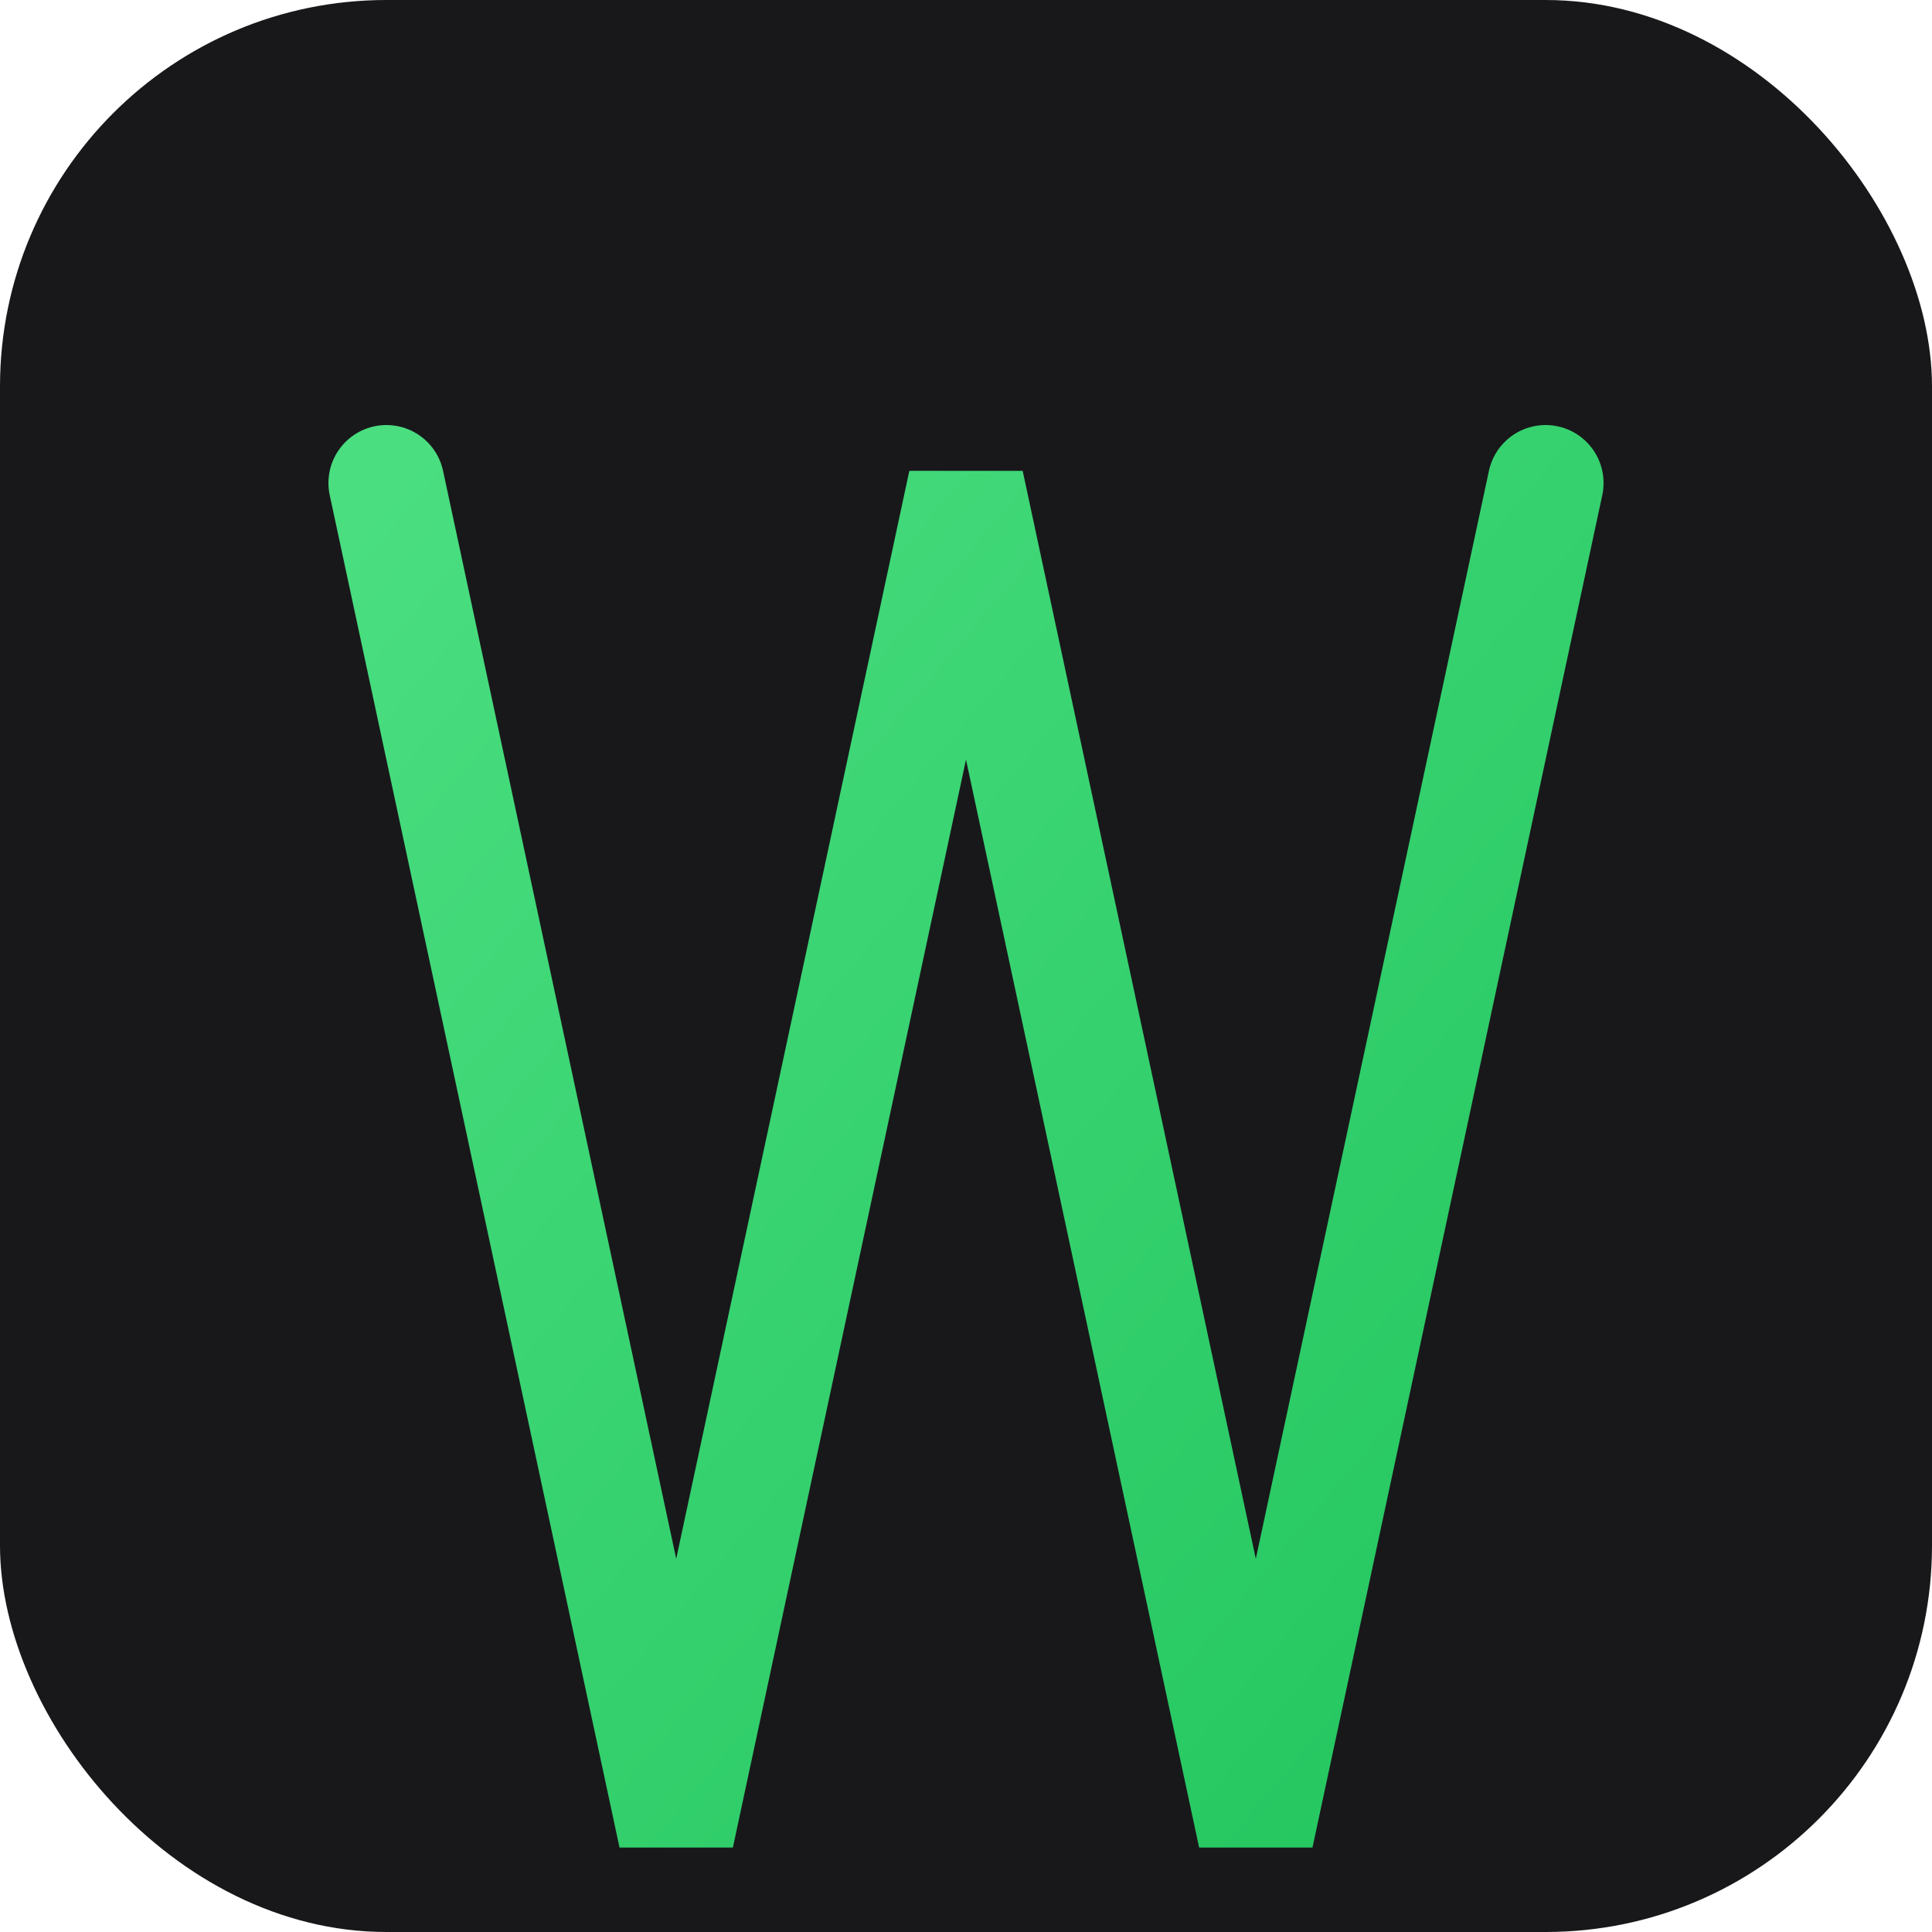 <svg xmlns="http://www.w3.org/2000/svg" viewBox="0 0 200 200">
  <defs>
    <linearGradient id="letterGradient" x1="0%" y1="0%" x2="100%" y2="100%">
      <stop offset="0%" style="stop-color:#4ade80;stop-opacity:1" />
      <stop offset="100%" style="stop-color:#22c55e;stop-opacity:1" />
    </linearGradient>
  </defs>
  
  <rect width="200" height="200" rx="40" fill="#18181B"/>
  
  <g transform="translate(20,50)">
    <path d="M20,0 L50,140 L80,0 L110,140 L140,0" 
          fill="none" 
          stroke="url(#letterGradient)" 
          stroke-width="12" 
          stroke-linecap="round"/>
  </g>
</svg>